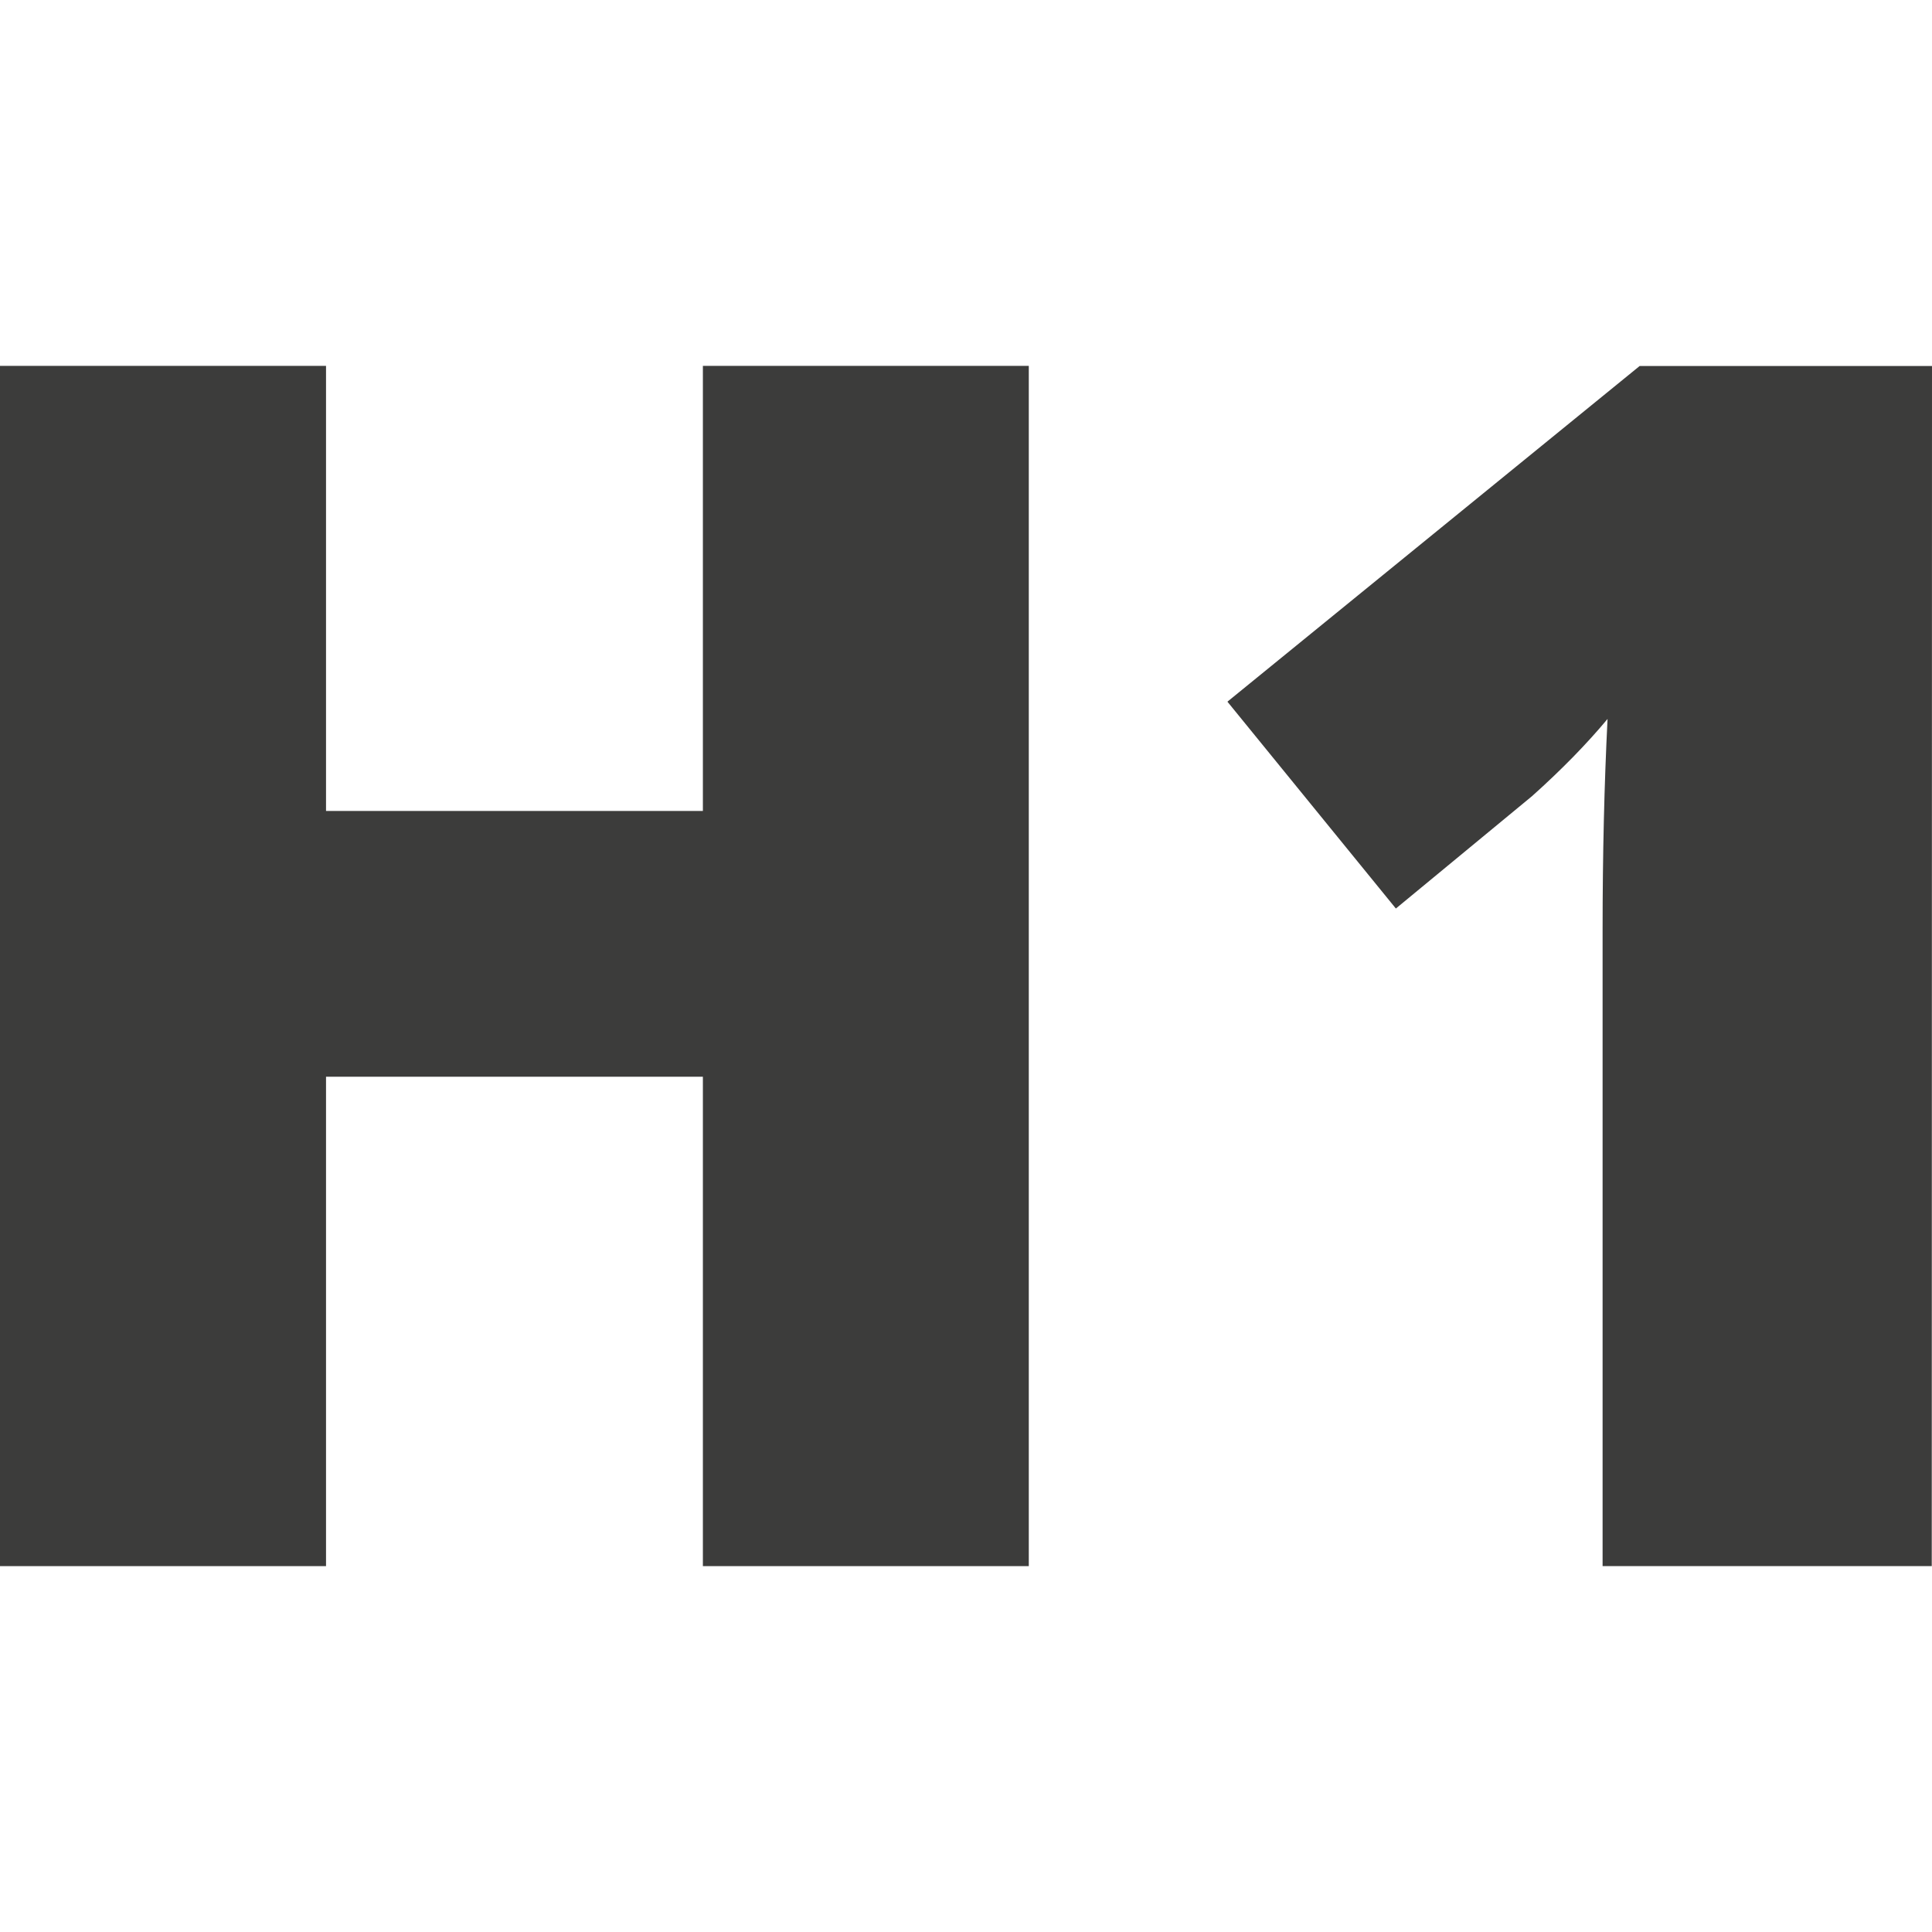 <?xml version="1.0" encoding="utf-8"?>
<!-- Generator: Adobe Illustrator 16.0.0, SVG Export Plug-In . SVG Version: 6.00 Build 0)  -->
<!DOCTYPE svg PUBLIC "-//W3C//DTD SVG 1.1//EN" "http://www.w3.org/Graphics/SVG/1.1/DTD/svg11.dtd">
<svg version="1.1" id="Ebene_1" xmlns="http://www.w3.org/2000/svg" xmlns:xlink="http://www.w3.org/1999/xlink" x="0px" y="0px"
	 width="16px" height="16px" viewBox="0 0 16 16" enable-background="new 0 0 16 16" xml:space="preserve">
<g>
	<g>
		<path fill="#3C3C3B" d="M8.52,12.97H5.821V8.917H2.7v4.053H0V3.03h2.7v3.686h3.121V3.03H8.52V12.97z"/>
		<path fill="#3C3C3B" d="M15.998,12.97h-2.726V7.709c0-0.641,0.014-1.213,0.041-1.755c-0.169,0.203-0.377,0.417-0.625,0.639
			l-1.128,0.931l-1.395-1.713l3.414-2.78H16L15.998,12.97L15.998,12.97z"/>
	</g>
</g>
</svg>
